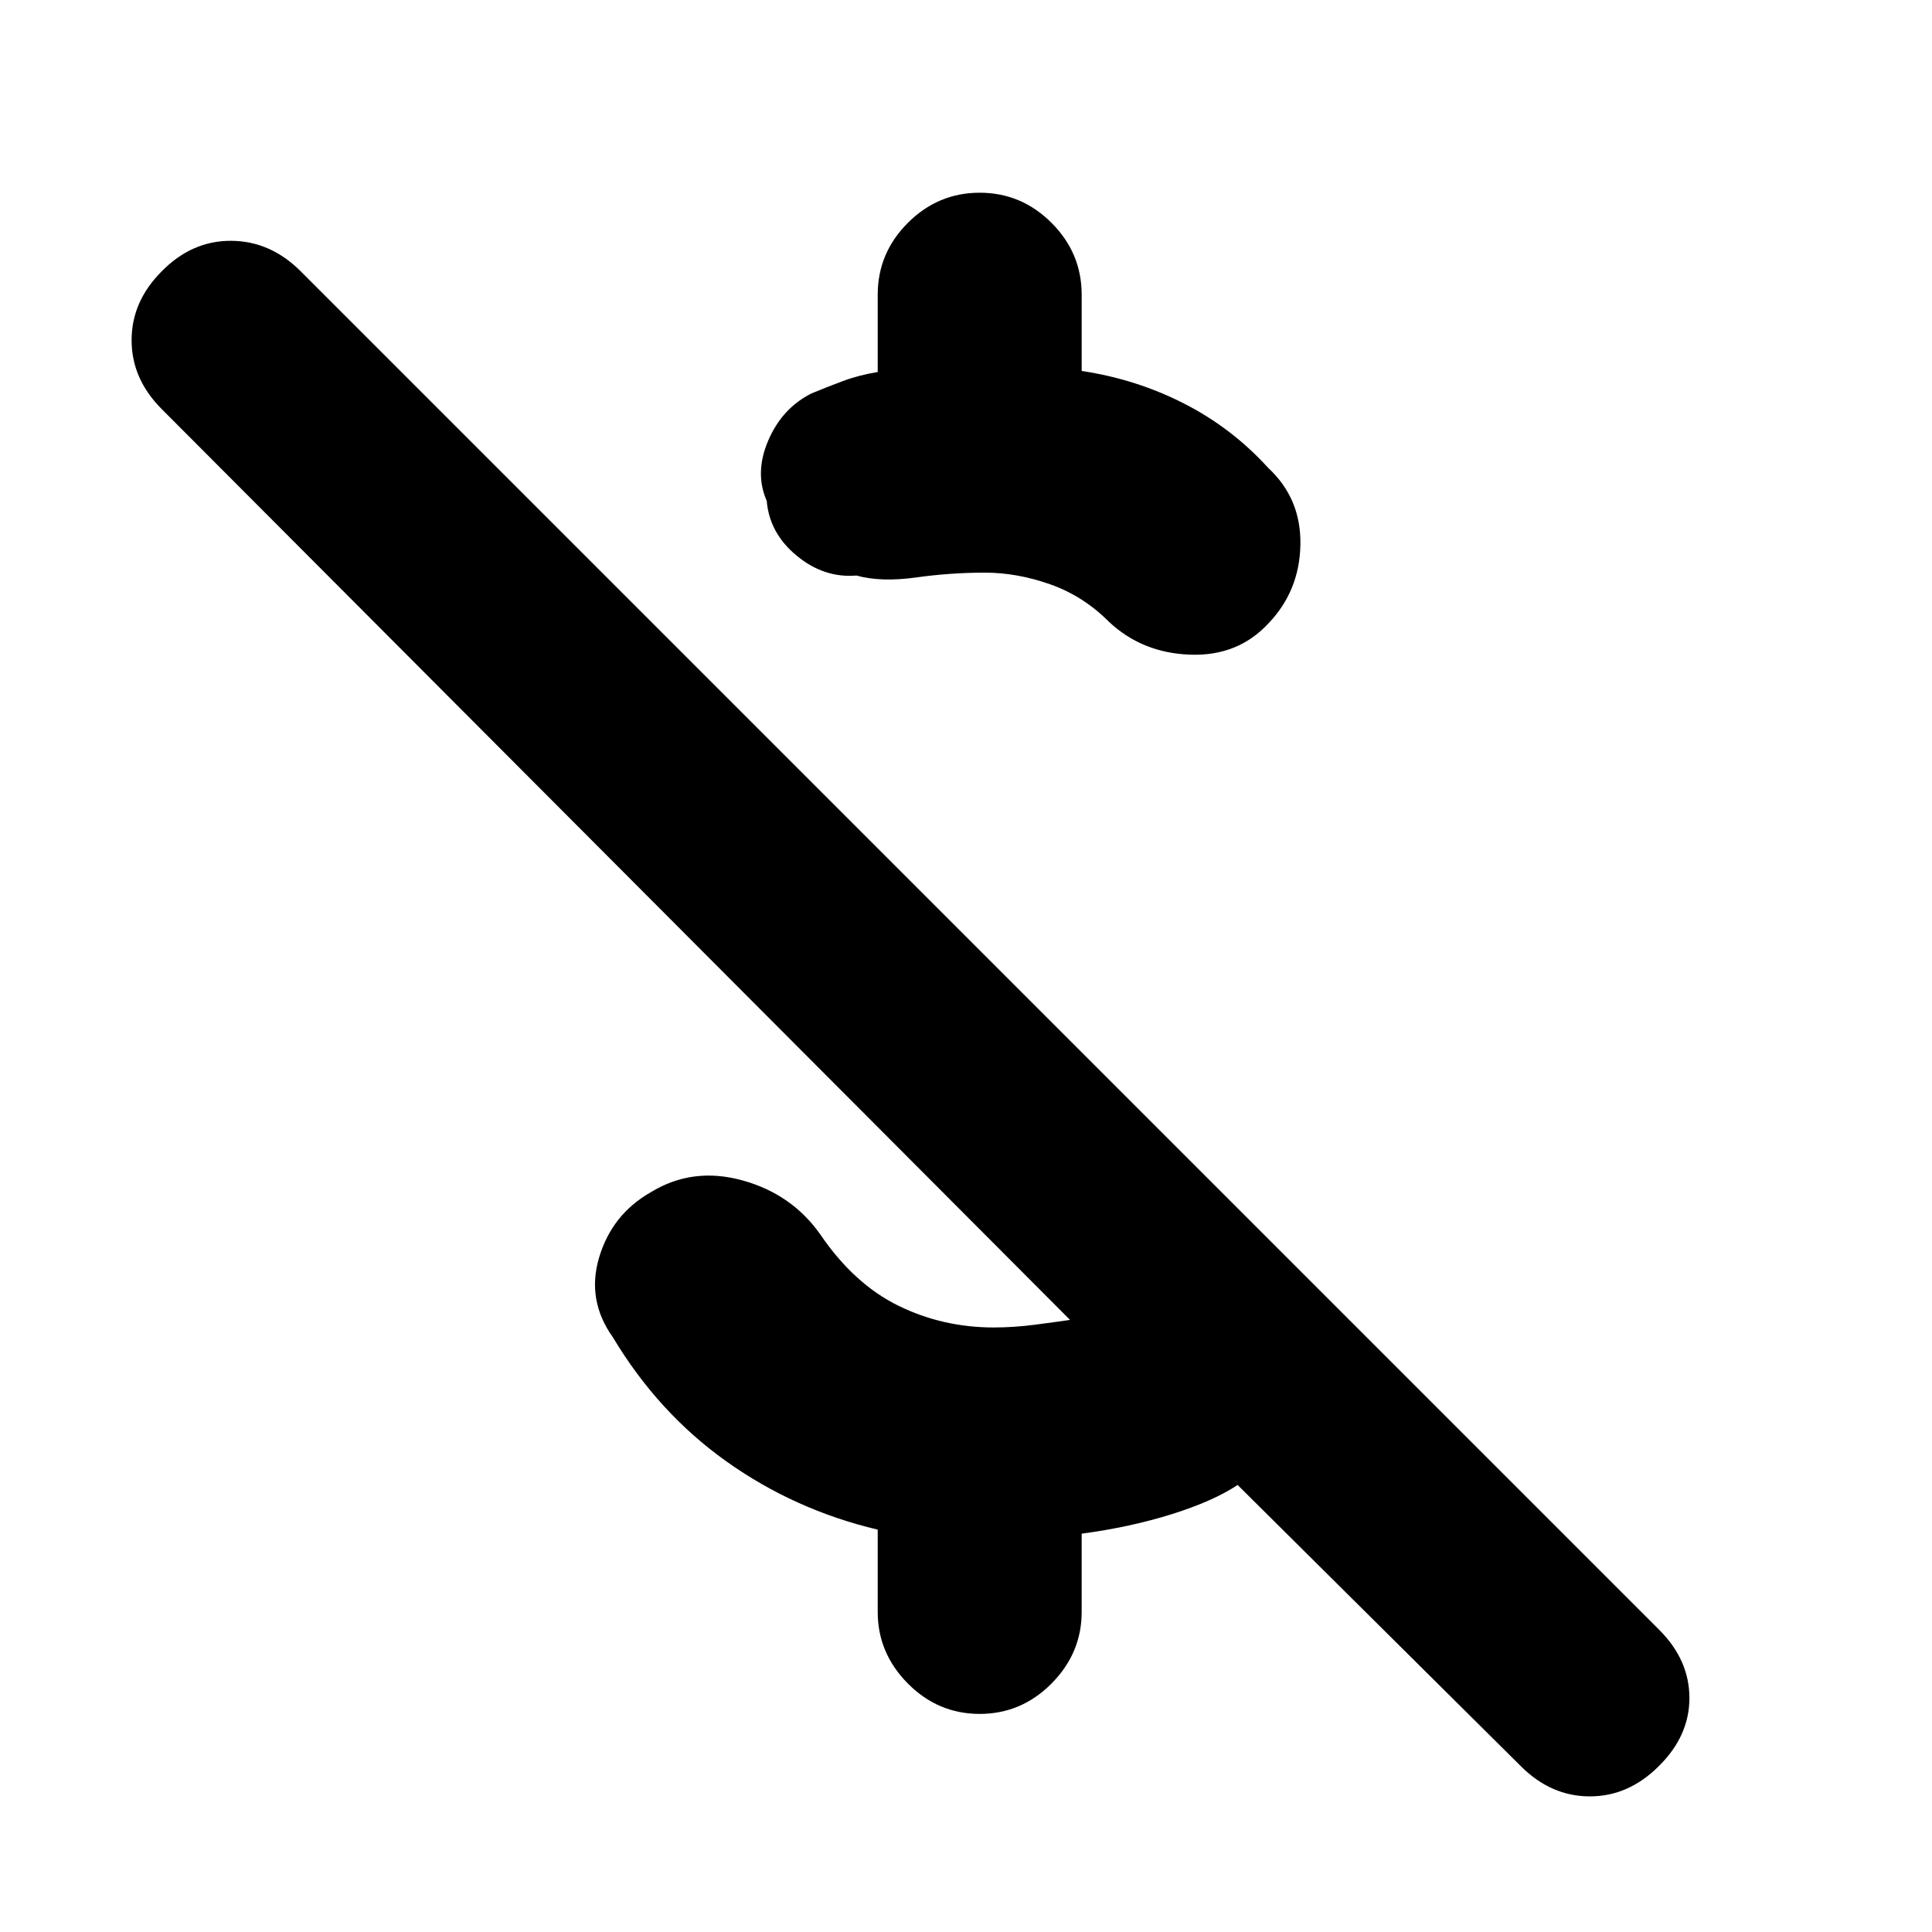<svg xmlns="http://www.w3.org/2000/svg" height="20" viewBox="0 -960 960 960" width="20"><path d="M436.13-775.15v-38.42q0-20.71 14.98-35.69 14.98-14.98 35.69-14.98 20.72 0 35.7 14.98 14.98 14.98 14.98 35.69v37.9q27.04 4.04 50.85 16.18 23.8 12.14 41.8 31.95 16.44 15.24 16.03 38.17-.4 22.94-15.88 39.13-15.24 16.44-39.05 15.53-23.82-.9-40.25-16.38-12.76-12.8-29.19-18.58-16.42-5.79-32.46-5.79-17.03 0-34.29 2.41-17.26 2.4-29.5-.97-16.08 1.35-29.65-9.84-13.56-11.18-14.91-27.27-6.13-13.94.77-30.01 6.9-16.08 21.55-23.4 7.33-3.05 15.42-6.07 8.08-3.02 17.41-4.54ZM755.7-82.39 614.96-222.13q-12 8-32.62 14.48-20.62 6.48-44.86 9.72v38.89q0 20.47-14.98 35.57-14.98 15.1-35.7 15.1-20.71 0-35.69-15.1-14.98-15.1-14.98-35.57v-40.89q-41.37-9.81-75.25-33.95t-56.36-61.66q-13.19-18.48-6.77-39.8 6.42-21.31 25.66-32.27 20.72-12.67 45.39-5.89 24.68 6.78 38.87 26.98 16.76 24.56 38.79 35.35 22.02 10.78 47.34 10.78 10.05 0 20.59-1.38t17.31-2.38L80.39-756.7q-15-15-15-34.26 0-19.26 15-34.26 15-15.24 34.5-15.12 19.5.12 34.5 15.12l675.07 675.07q15 15 15 33.88 0 18.88-15.24 33.88-15 15-34.26 15-19.26 0-34.26-15Z"/></svg>